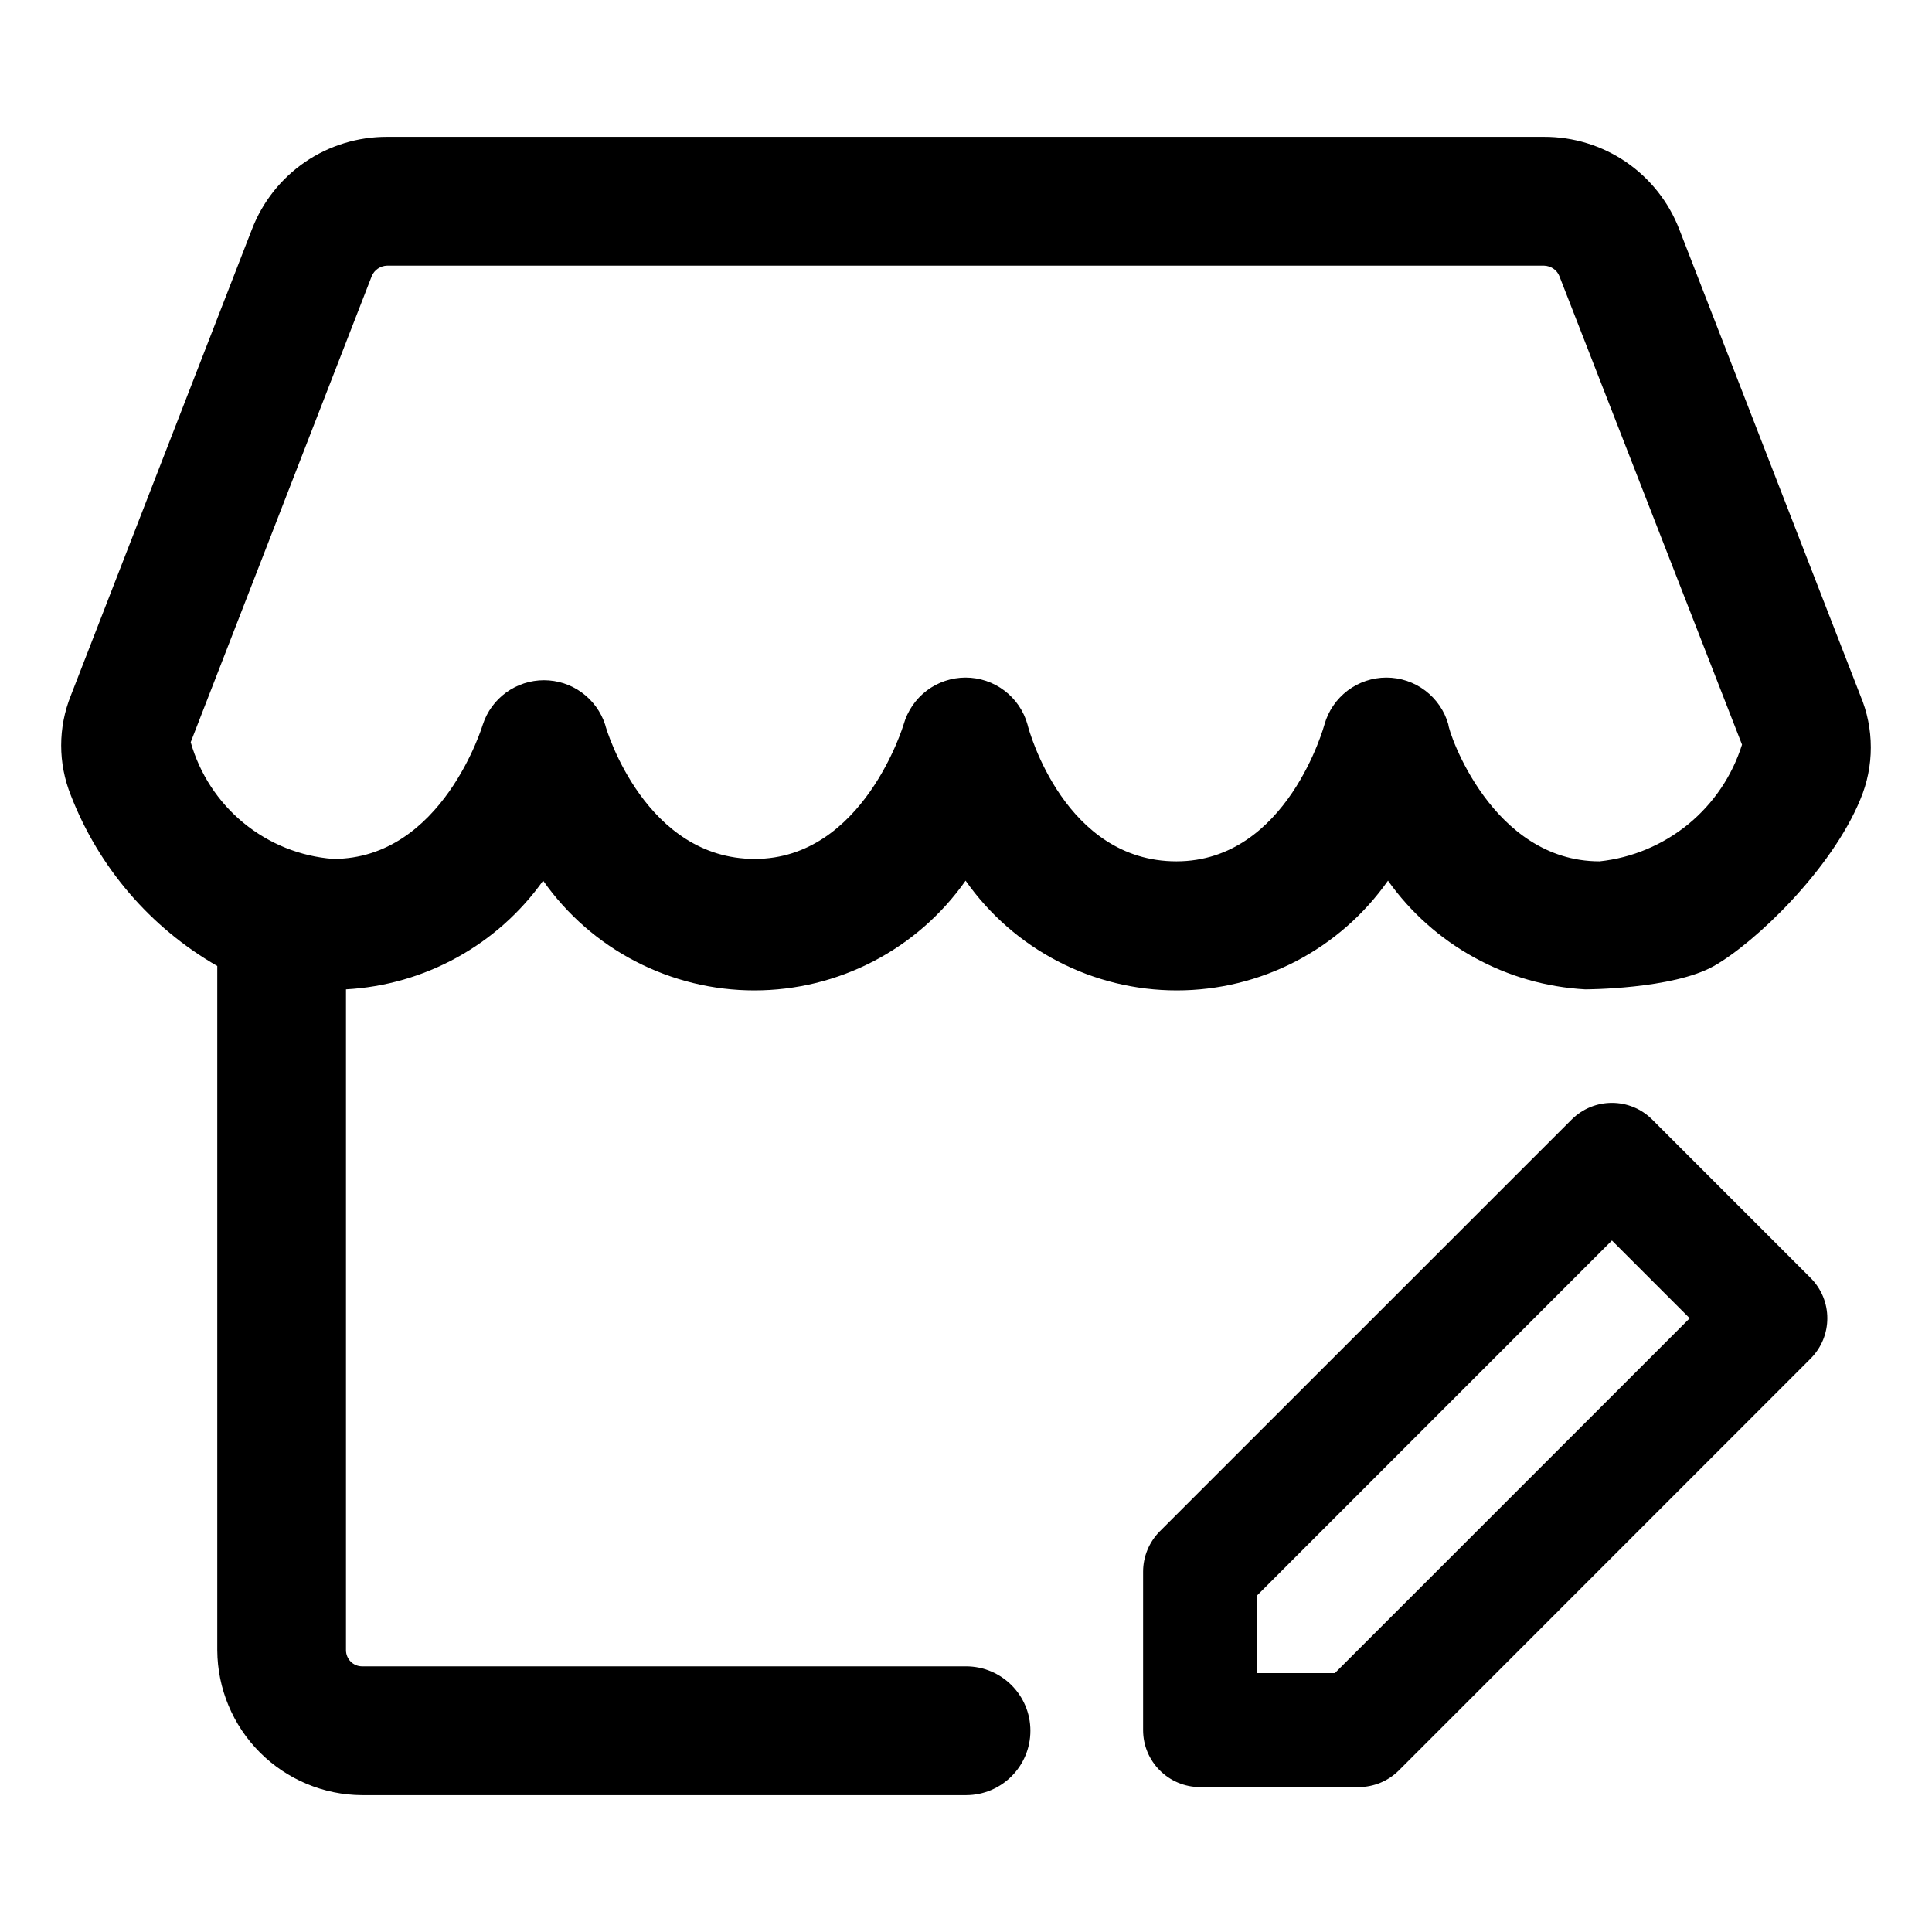<svg width="24" height="24" viewBox="0 0 24 24" fill="none" xmlns="http://www.w3.org/2000/svg" data-seed-icon="true" data-seed-icon-version="0.7.2">
  <g>
    <g>
      <path fill-rule="evenodd" clip-rule="evenodd" d="M23.11 8.64L20.861 2.85C20.731 2.511 20.5 2.219 20.2 2.013C19.9 1.808 19.545 1.699 19.181 1.7H4.808C4.445 1.699 4.089 1.808 3.789 2.013C3.489 2.219 3.259 2.511 3.129 2.85L0.88 8.64C0.72 9.038 0.72 9.482 0.88 9.88C1.226 10.774 1.868 11.523 2.699 12V20.5C2.702 20.977 2.892 21.433 3.229 21.77C3.566 22.107 4.022 22.298 4.498 22.3L12 22.3C12.442 22.3 12.8 21.942 12.8 21.5C12.8 21.058 12.442 20.7 12 20.7L11.994 20.7H4.498C4.445 20.7 4.395 20.679 4.357 20.642C4.32 20.604 4.298 20.553 4.298 20.5V12.29C4.782 12.263 5.253 12.128 5.677 11.894C6.1 11.661 6.466 11.335 6.747 10.94C7.043 11.361 7.436 11.705 7.893 11.942C8.35 12.179 8.857 12.303 9.371 12.303C9.886 12.303 10.393 12.179 10.849 11.942C11.306 11.705 11.699 11.361 11.995 10.94C12.291 11.361 12.684 11.705 13.141 11.942C13.597 12.179 14.104 12.303 14.619 12.303C15.133 12.303 15.64 12.179 16.097 11.942C16.553 11.705 16.946 11.361 17.242 10.94C17.523 11.335 17.889 11.661 18.313 11.894C18.737 12.128 19.208 12.263 19.691 12.29C19.691 12.29 20.777 12.29 21.291 12C21.804 11.71 22.751 10.804 23.11 9.93C23.196 9.726 23.24 9.507 23.24 9.285C23.24 9.064 23.196 8.844 23.11 8.64ZM19.871 10.7C18.532 10.7 17.992 9.09 17.992 9C17.945 8.832 17.844 8.685 17.705 8.579C17.566 8.474 17.397 8.417 17.222 8.417C17.048 8.417 16.879 8.474 16.74 8.579C16.601 8.685 16.5 8.832 16.453 9C16.453 9 15.993 10.7 14.614 10.7C13.234 10.7 12.784 9.09 12.764 9C12.717 8.832 12.617 8.685 12.477 8.579C12.339 8.474 12.169 8.417 11.995 8.417C11.821 8.417 11.651 8.474 11.512 8.579C11.373 8.685 11.273 8.832 11.225 9C11.225 9 10.726 10.67 9.376 10.67C8.027 10.67 7.537 9.09 7.517 9C7.464 8.84 7.363 8.701 7.226 8.602C7.09 8.503 6.926 8.45 6.757 8.45C6.589 8.45 6.425 8.503 6.288 8.602C6.152 8.701 6.05 8.84 5.998 9C5.998 9 5.498 10.67 4.139 10.67C3.731 10.639 3.343 10.483 3.026 10.223C2.71 9.964 2.481 9.614 2.369 9.22L4.618 3.43C4.634 3.392 4.66 3.36 4.694 3.337C4.728 3.314 4.767 3.301 4.808 3.3H19.181C19.222 3.301 19.262 3.314 19.296 3.337C19.33 3.36 19.356 3.392 19.371 3.43L21.64 9.25C21.518 9.638 21.286 9.981 20.972 10.239C20.657 10.496 20.275 10.657 19.871 10.7Z" fill="currentColor"/>
      <path fill-rule="evenodd" clip-rule="evenodd" d="M20.525 13.908C20.248 13.631 19.8 13.631 19.523 13.908L14.407 19.023C14.275 19.156 14.2 19.336 14.2 19.524V21.492C14.2 21.883 14.517 22.2 14.908 22.2H16.876C17.064 22.2 17.244 22.126 17.377 21.993L22.492 16.877C22.769 16.6 22.769 16.152 22.492 15.875L20.525 13.908ZM15.617 20.784V19.818L20.024 15.41L20.99 16.376L16.582 20.784H15.617Z" fill="currentColor"/>
    </g>
  </g>
</svg>
